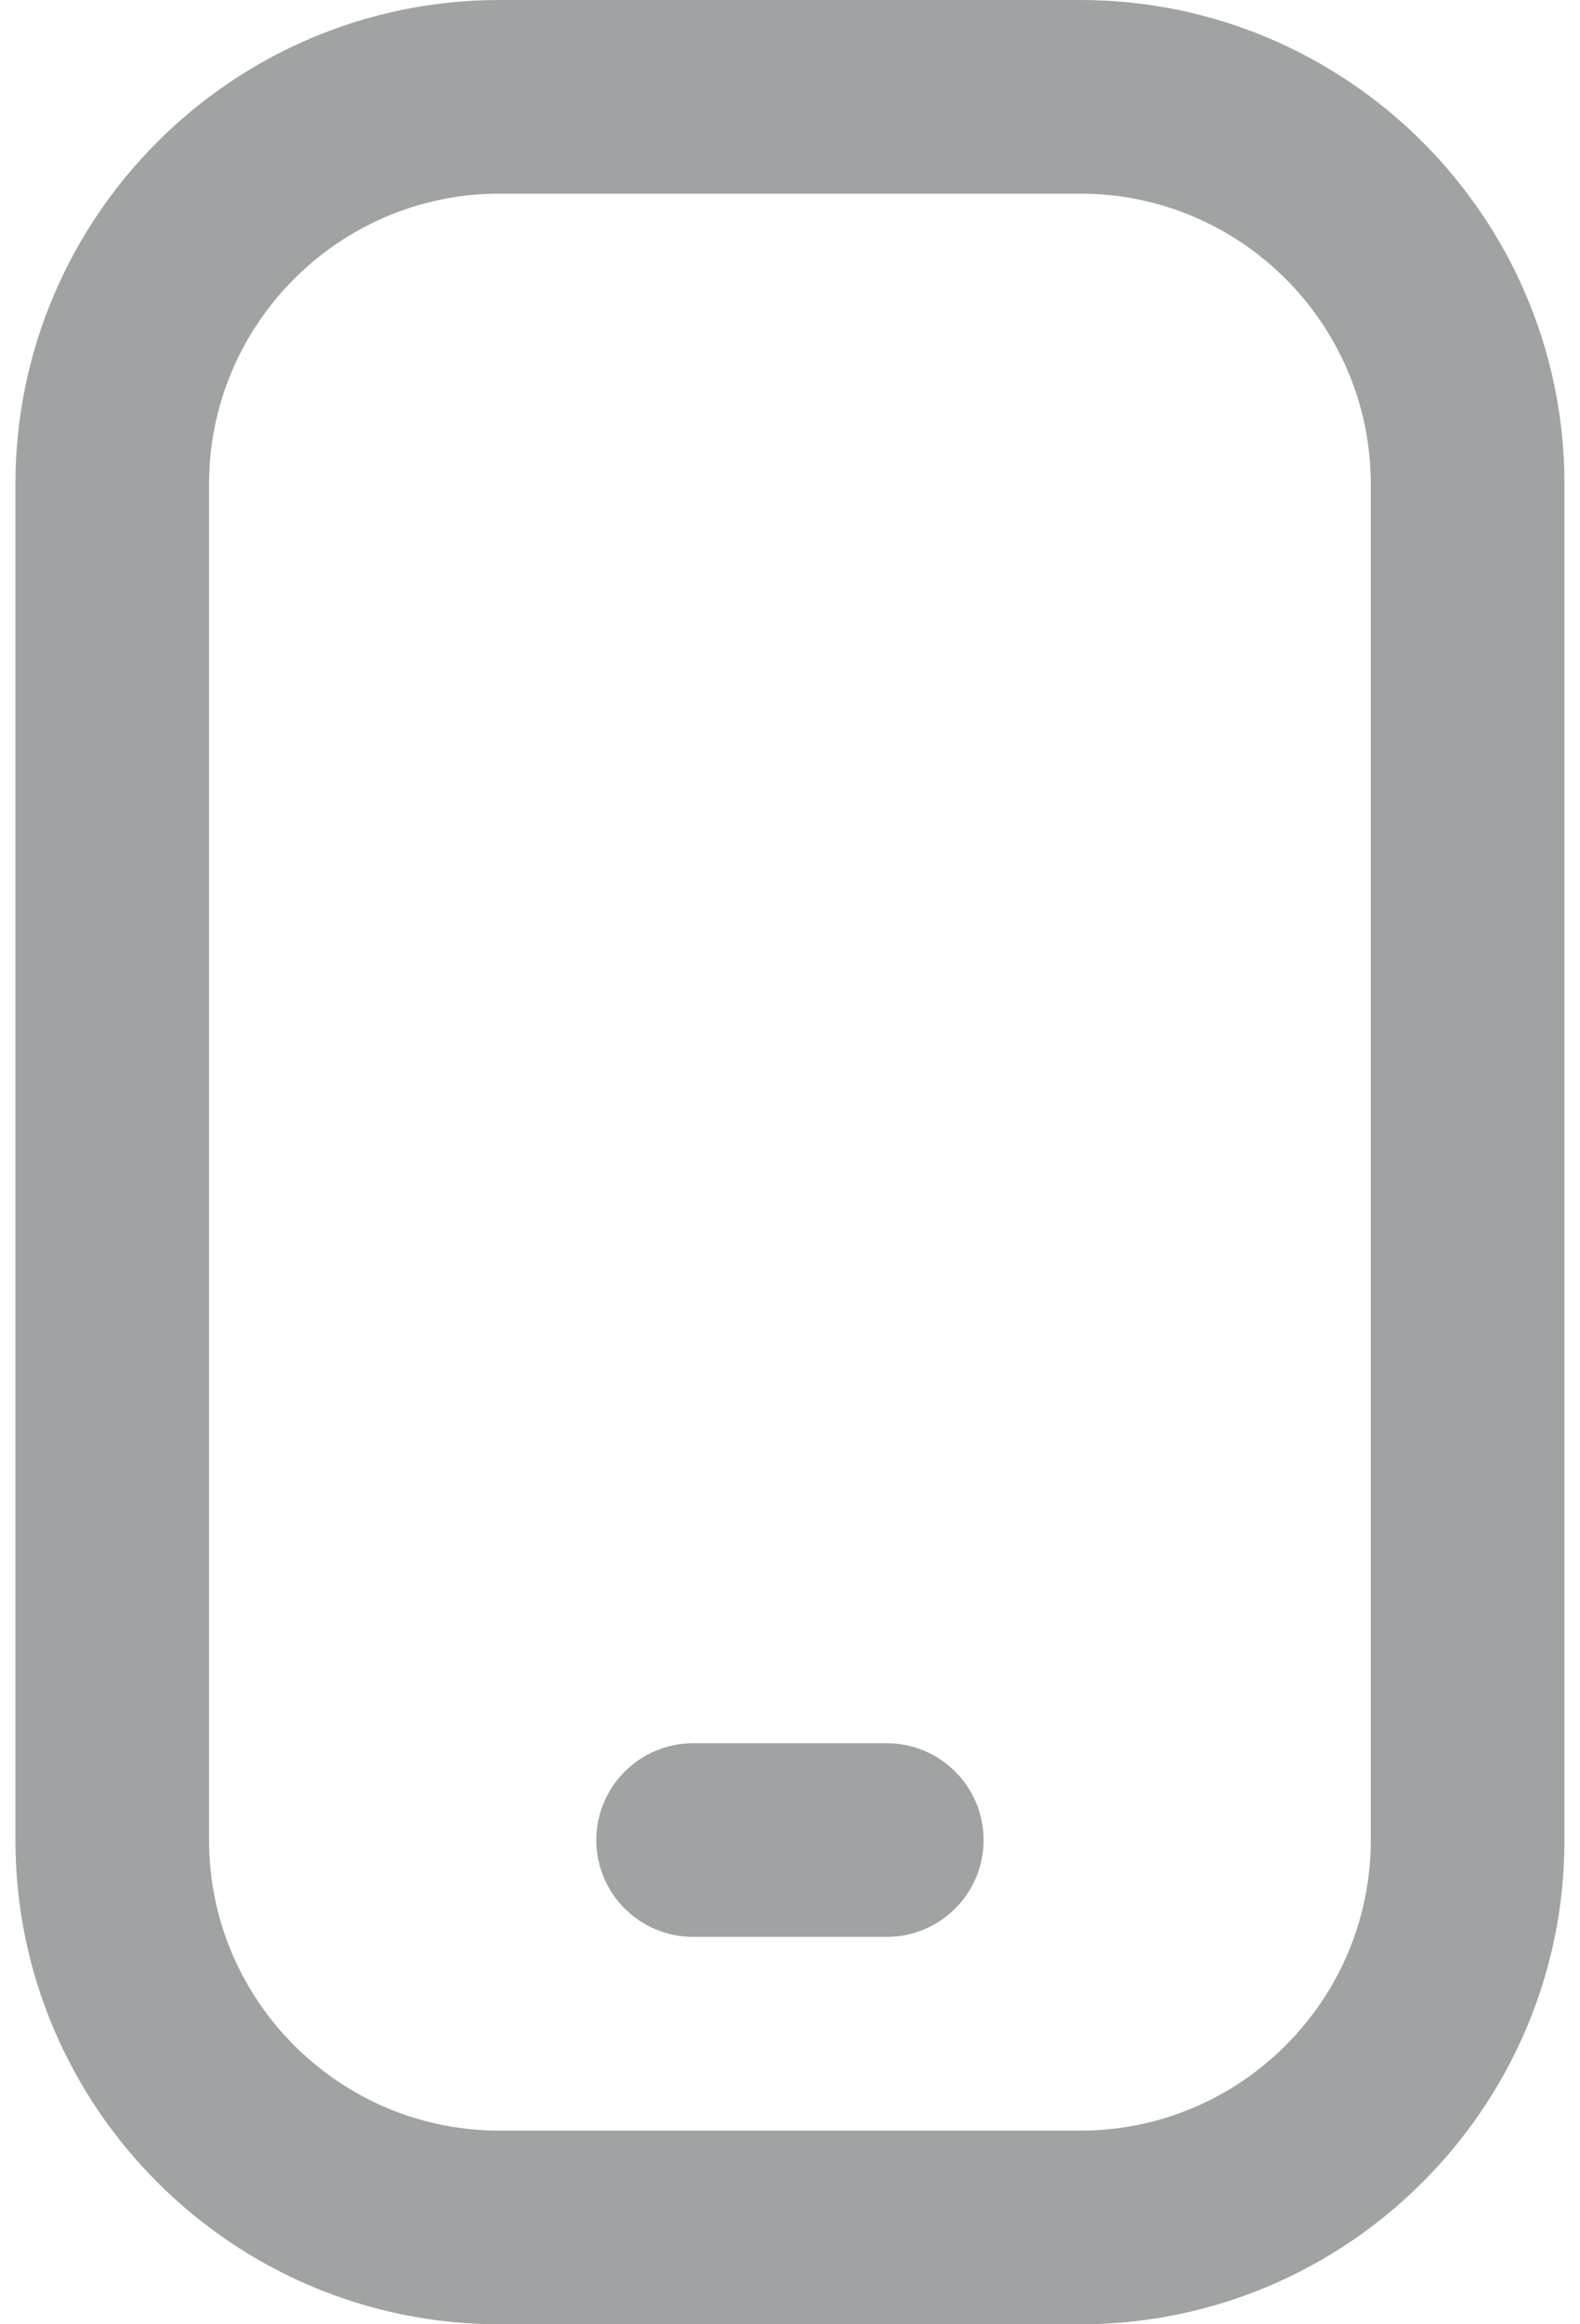 <svg width="17" height="25" viewBox="0 0 17 25" fill="none" xmlns="http://www.w3.org/2000/svg">
<g clip-path="url(#clip0_57_872)">
<path d="M11.624 25H5.374C2.502 25 0.166 22.663 0.166 19.792V5.208C0.166 2.336 2.502 0 5.374 0H11.624C14.496 0 16.833 2.336 16.833 5.208V19.792C16.833 22.663 14.496 25 11.624 25ZM5.374 2.083C3.651 2.083 2.249 3.485 2.249 5.208V19.792C2.249 21.515 3.651 22.917 5.374 22.917H11.624C13.347 22.917 14.749 21.515 14.749 19.792V5.208C14.749 3.485 13.347 2.083 11.624 2.083H5.374ZM10.583 19.792C10.583 19.217 10.116 18.75 9.541 18.75H7.458C6.883 18.75 6.416 19.217 6.416 19.792C6.416 20.367 6.883 20.833 7.458 20.833H9.541C10.116 20.833 10.583 20.367 10.583 19.792Z" fill="#A0A3A3"/>
</g>
<defs>
<clipPath id="clip0_57_872">
<rect width="17" height="25" fill="white"/>
</clipPath>
</defs>
</svg>
